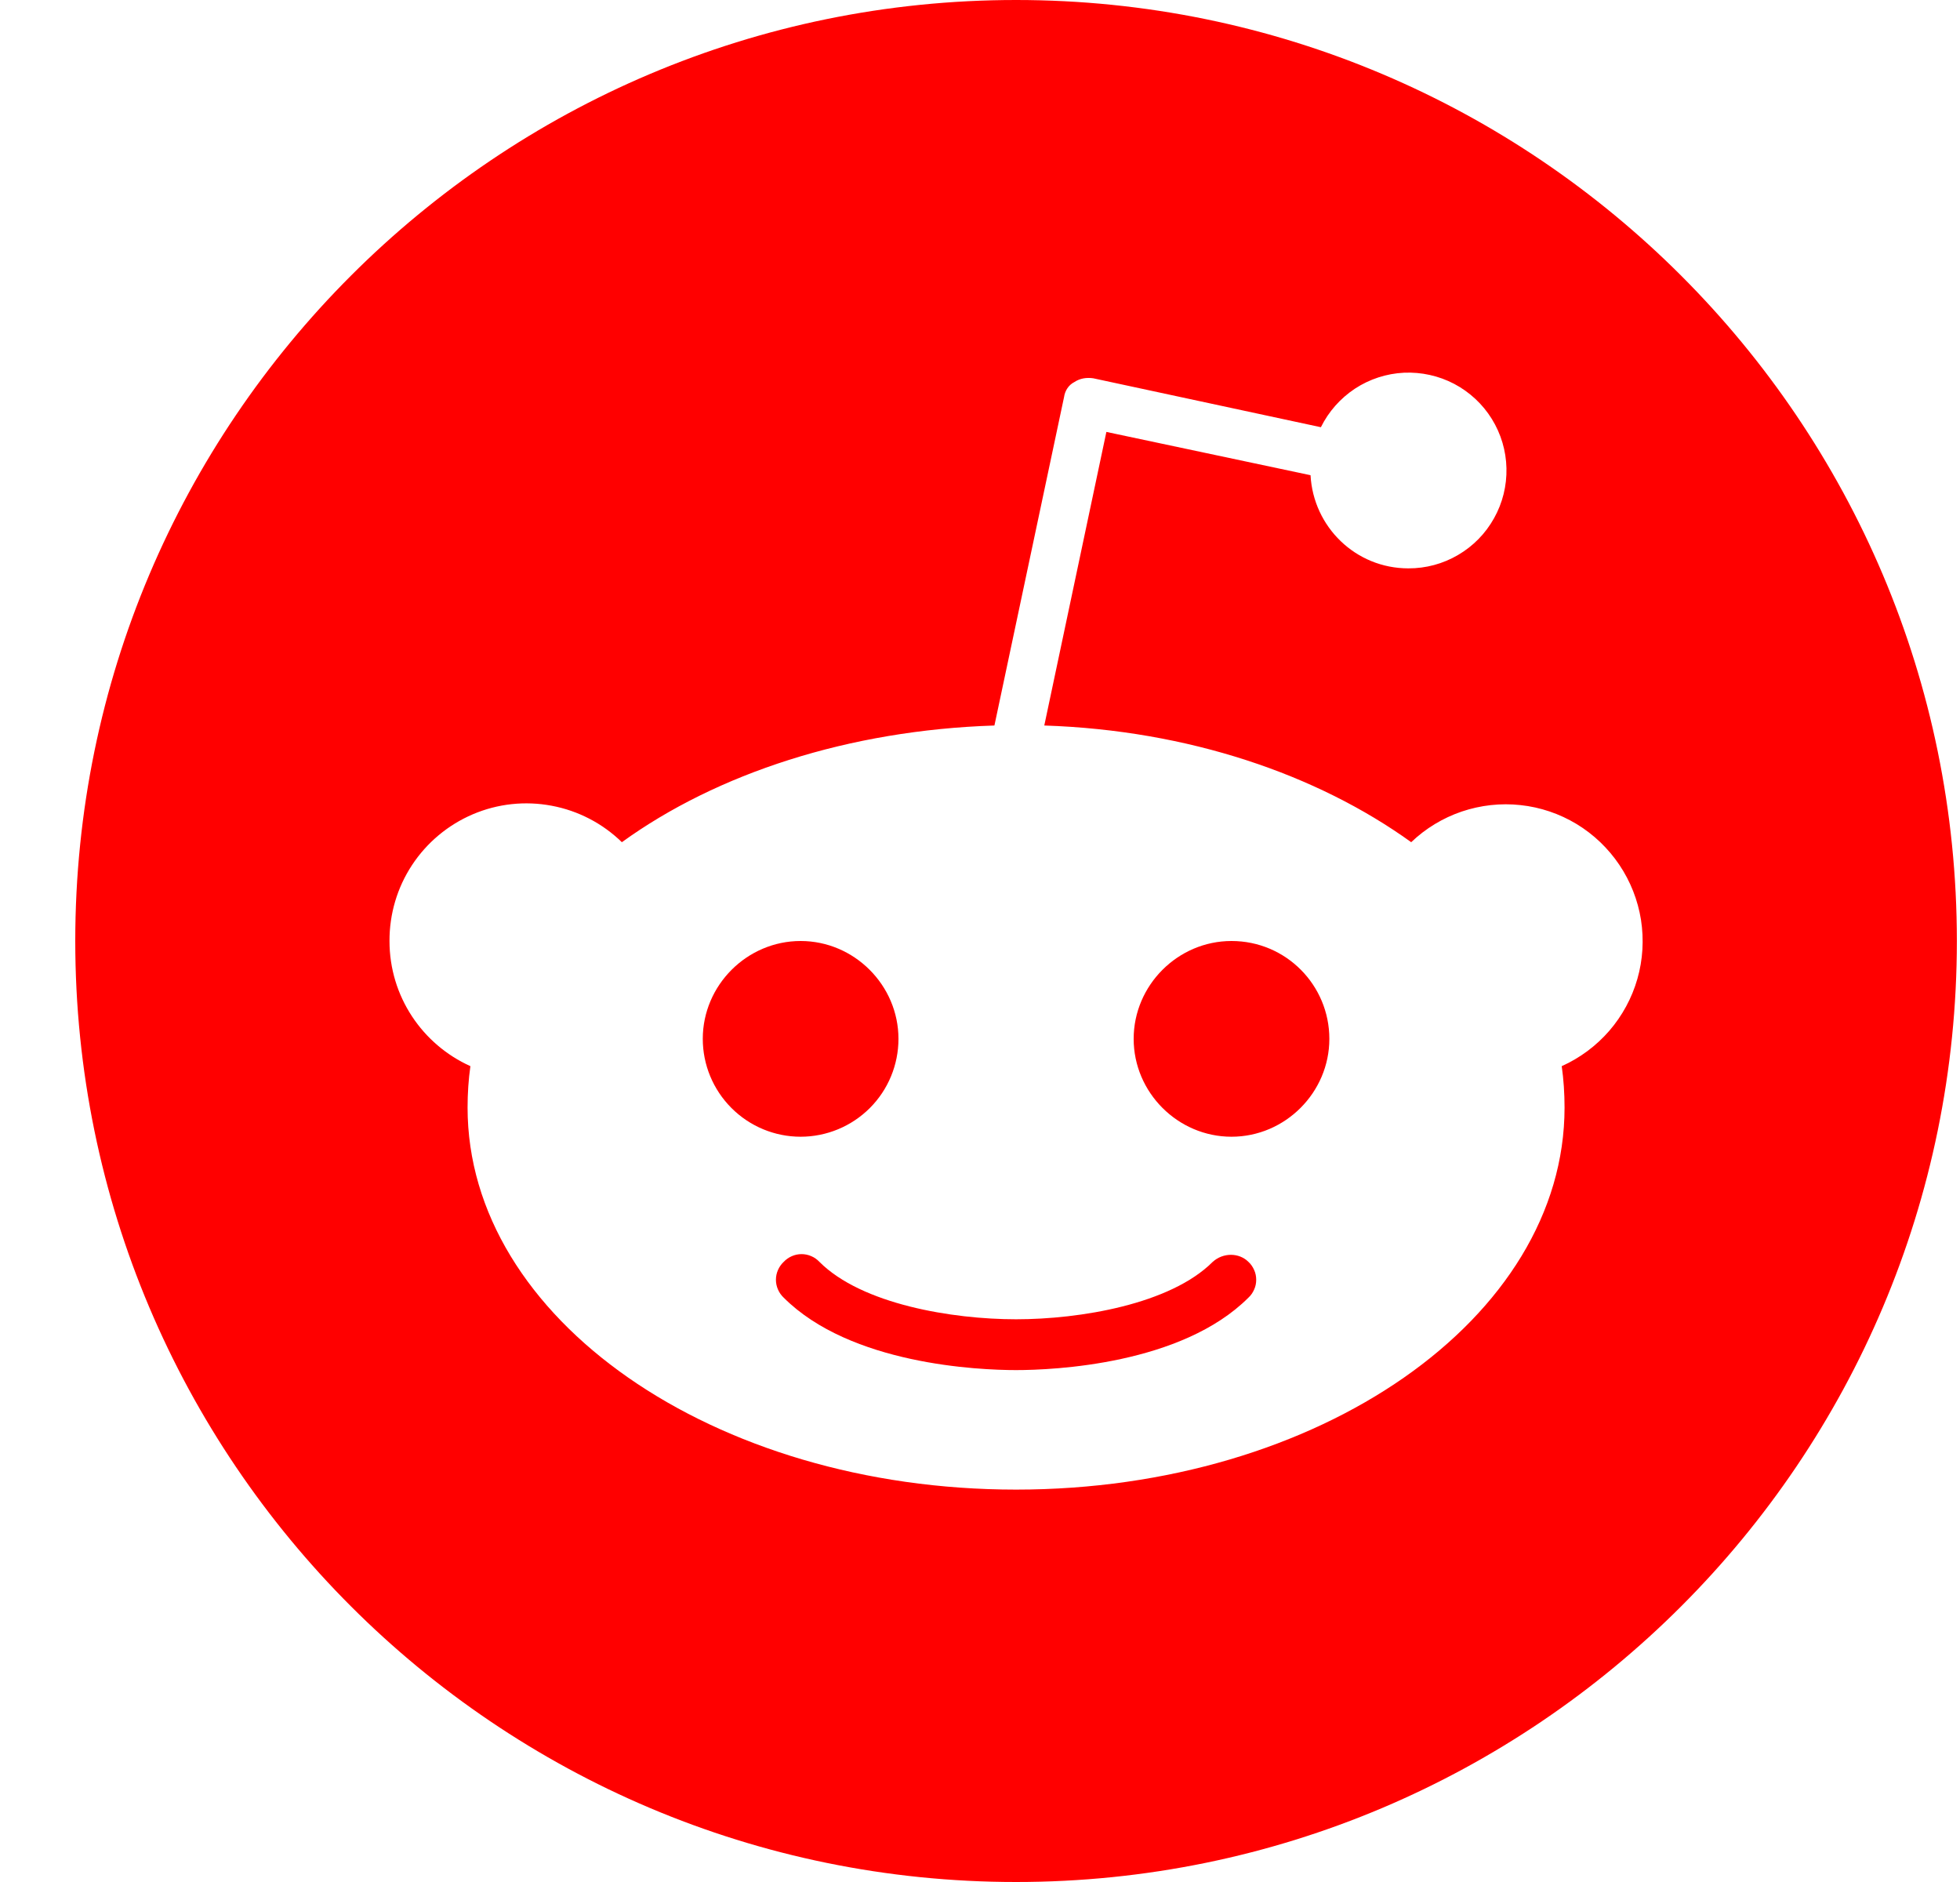<svg width="25" height="24" viewBox="0 0 25 24" fill="none" xmlns="http://www.w3.org/2000/svg">
<path d="M11.46 13.248C11.46 12.564 10.896 12 10.212 12C9.528 12 8.964 12.564 8.964 13.248C8.964 13.579 9.096 13.896 9.33 14.13C9.564 14.364 9.881 14.496 10.212 14.496C10.543 14.496 10.861 14.364 11.095 14.13C11.329 13.896 11.46 13.579 11.46 13.248ZM15.468 16.092C14.928 16.632 13.776 16.824 12.96 16.824C12.144 16.824 10.992 16.632 10.452 16.092C10.423 16.061 10.388 16.036 10.348 16.019C10.309 16.002 10.267 15.993 10.224 15.993C10.181 15.993 10.139 16.002 10.1 16.019C10.061 16.036 10.025 16.061 9.996 16.092C9.965 16.121 9.94 16.157 9.923 16.196C9.906 16.235 9.897 16.277 9.897 16.32C9.897 16.363 9.906 16.405 9.923 16.444C9.94 16.483 9.965 16.519 9.996 16.548C10.848 17.4 12.48 17.472 12.96 17.472C13.44 17.472 15.072 17.4 15.924 16.548C15.956 16.519 15.98 16.483 15.997 16.444C16.015 16.405 16.023 16.363 16.023 16.32C16.023 16.277 16.015 16.235 15.997 16.196C15.98 16.157 15.956 16.121 15.924 16.092C15.804 15.972 15.6 15.972 15.468 16.092ZM15.708 12C15.024 12 14.46 12.564 14.46 13.248C14.46 13.932 15.024 14.496 15.708 14.496C16.392 14.496 16.956 13.932 16.956 13.248C16.956 12.564 16.404 12 15.708 12Z" fill="#FF0000"/>
<path d="M12.96 0C6.336 0 0.96 5.376 0.96 12C0.96 18.624 6.336 24 12.96 24C19.584 24 24.96 18.624 24.96 12C24.96 5.376 19.584 0 12.96 0ZM19.92 13.596C19.944 13.764 19.956 13.944 19.956 14.124C19.956 16.812 16.824 18.996 12.96 18.996C9.096 18.996 5.964 16.812 5.964 14.124C5.964 13.944 5.976 13.764 6 13.596C5.388 13.32 4.968 12.708 4.968 12C4.967 11.656 5.066 11.319 5.256 11.031C5.445 10.744 5.715 10.519 6.031 10.384C6.348 10.249 6.697 10.211 7.036 10.275C7.374 10.338 7.686 10.5 7.932 10.74C9.144 9.864 10.824 9.312 12.684 9.252L13.572 5.064C13.584 4.98 13.632 4.908 13.704 4.872C13.776 4.824 13.86 4.812 13.944 4.824L16.848 5.448C16.947 5.248 17.097 5.079 17.283 4.956C17.469 4.834 17.685 4.764 17.907 4.753C18.13 4.743 18.351 4.792 18.548 4.895C18.745 4.999 18.911 5.153 19.028 5.342C19.146 5.532 19.21 5.749 19.215 5.971C19.22 6.194 19.166 6.414 19.057 6.608C18.949 6.803 18.79 6.965 18.598 7.077C18.406 7.19 18.187 7.249 17.964 7.248C17.292 7.248 16.752 6.72 16.716 6.06L14.112 5.508L13.32 9.252C15.156 9.312 16.8 9.876 18 10.74C18.184 10.564 18.404 10.431 18.645 10.349C18.886 10.268 19.142 10.239 19.395 10.267C19.648 10.294 19.892 10.377 20.109 10.508C20.327 10.64 20.513 10.818 20.655 11.029C20.797 11.24 20.891 11.479 20.931 11.73C20.97 11.982 20.955 12.239 20.885 12.483C20.815 12.728 20.692 12.954 20.526 13.146C20.359 13.338 20.152 13.492 19.92 13.596Z" fill="#FF0000"/>
</svg>
